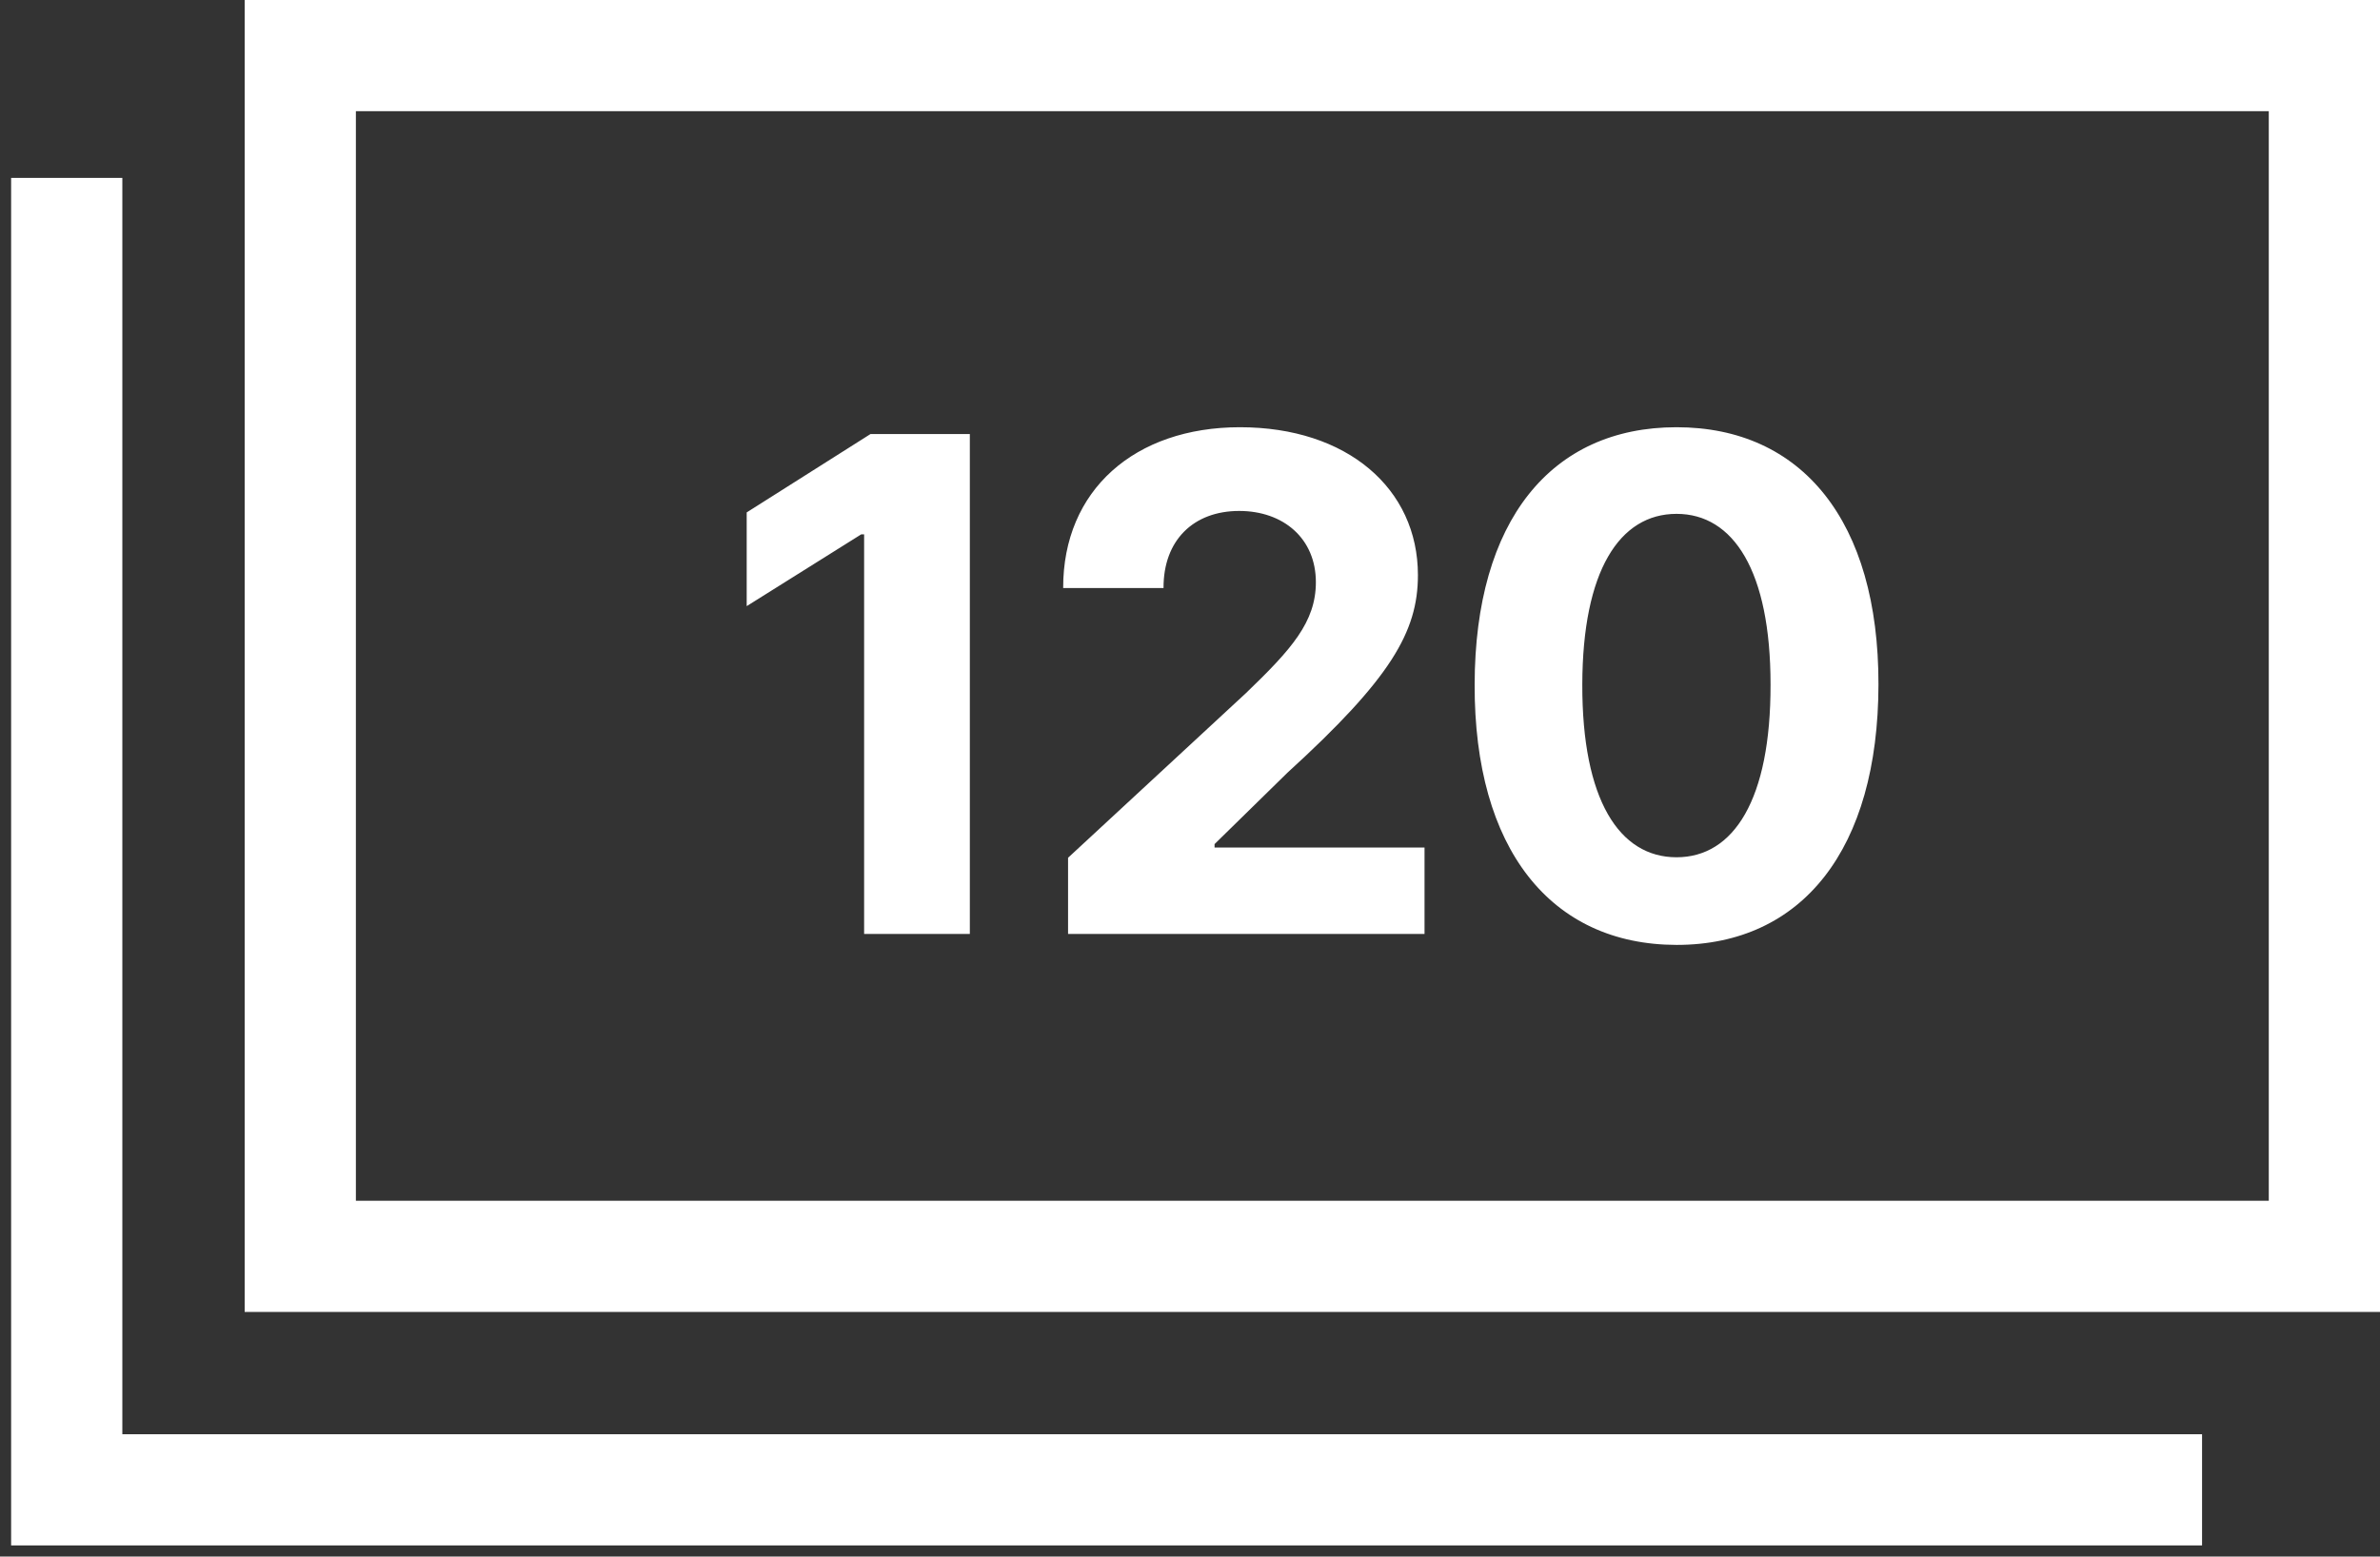 <svg width="107" height="70" viewBox="0 0 107 70" fill="none" xmlns="http://www.w3.org/2000/svg">
<rect x="0" y="0" width="107" height="70" fill="#333333" stroke="none"/>
<path d="M43.602 19.52H39.135L33.57 23.044V27.259L38.718 24.031H38.849V42H43.602V19.52ZM48.018 42H64.044V38.114H54.604V37.961L57.886 34.745C62.507 30.529 63.747 28.422 63.747 25.864C63.747 21.968 60.564 19.213 55.745 19.213C51.025 19.213 47.787 22.034 47.798 26.446H52.31C52.299 24.295 53.66 22.978 55.712 22.978C57.688 22.978 59.159 24.207 59.159 26.183C59.159 27.972 58.061 29.201 56.02 31.166L48.018 38.575V42ZM75.374 42.494C81.027 42.494 84.441 38.191 84.452 30.782C84.463 23.428 81.005 19.213 75.374 19.213C69.732 19.213 66.308 23.417 66.297 30.782C66.275 38.169 69.71 42.483 75.374 42.494ZM75.374 38.553C72.795 38.553 71.126 35.963 71.137 30.782C71.148 25.678 72.806 23.109 75.374 23.109C77.932 23.109 79.6 25.678 79.6 30.782C79.611 35.963 77.943 38.553 75.374 38.553Z" fill="white"/>
<rect x="13.5" y="2.5" width="91" height="54" stroke="white" stroke-width="5"/>
<path d="M3 8V67H99" stroke="white" stroke-width="5"/>
</svg>
